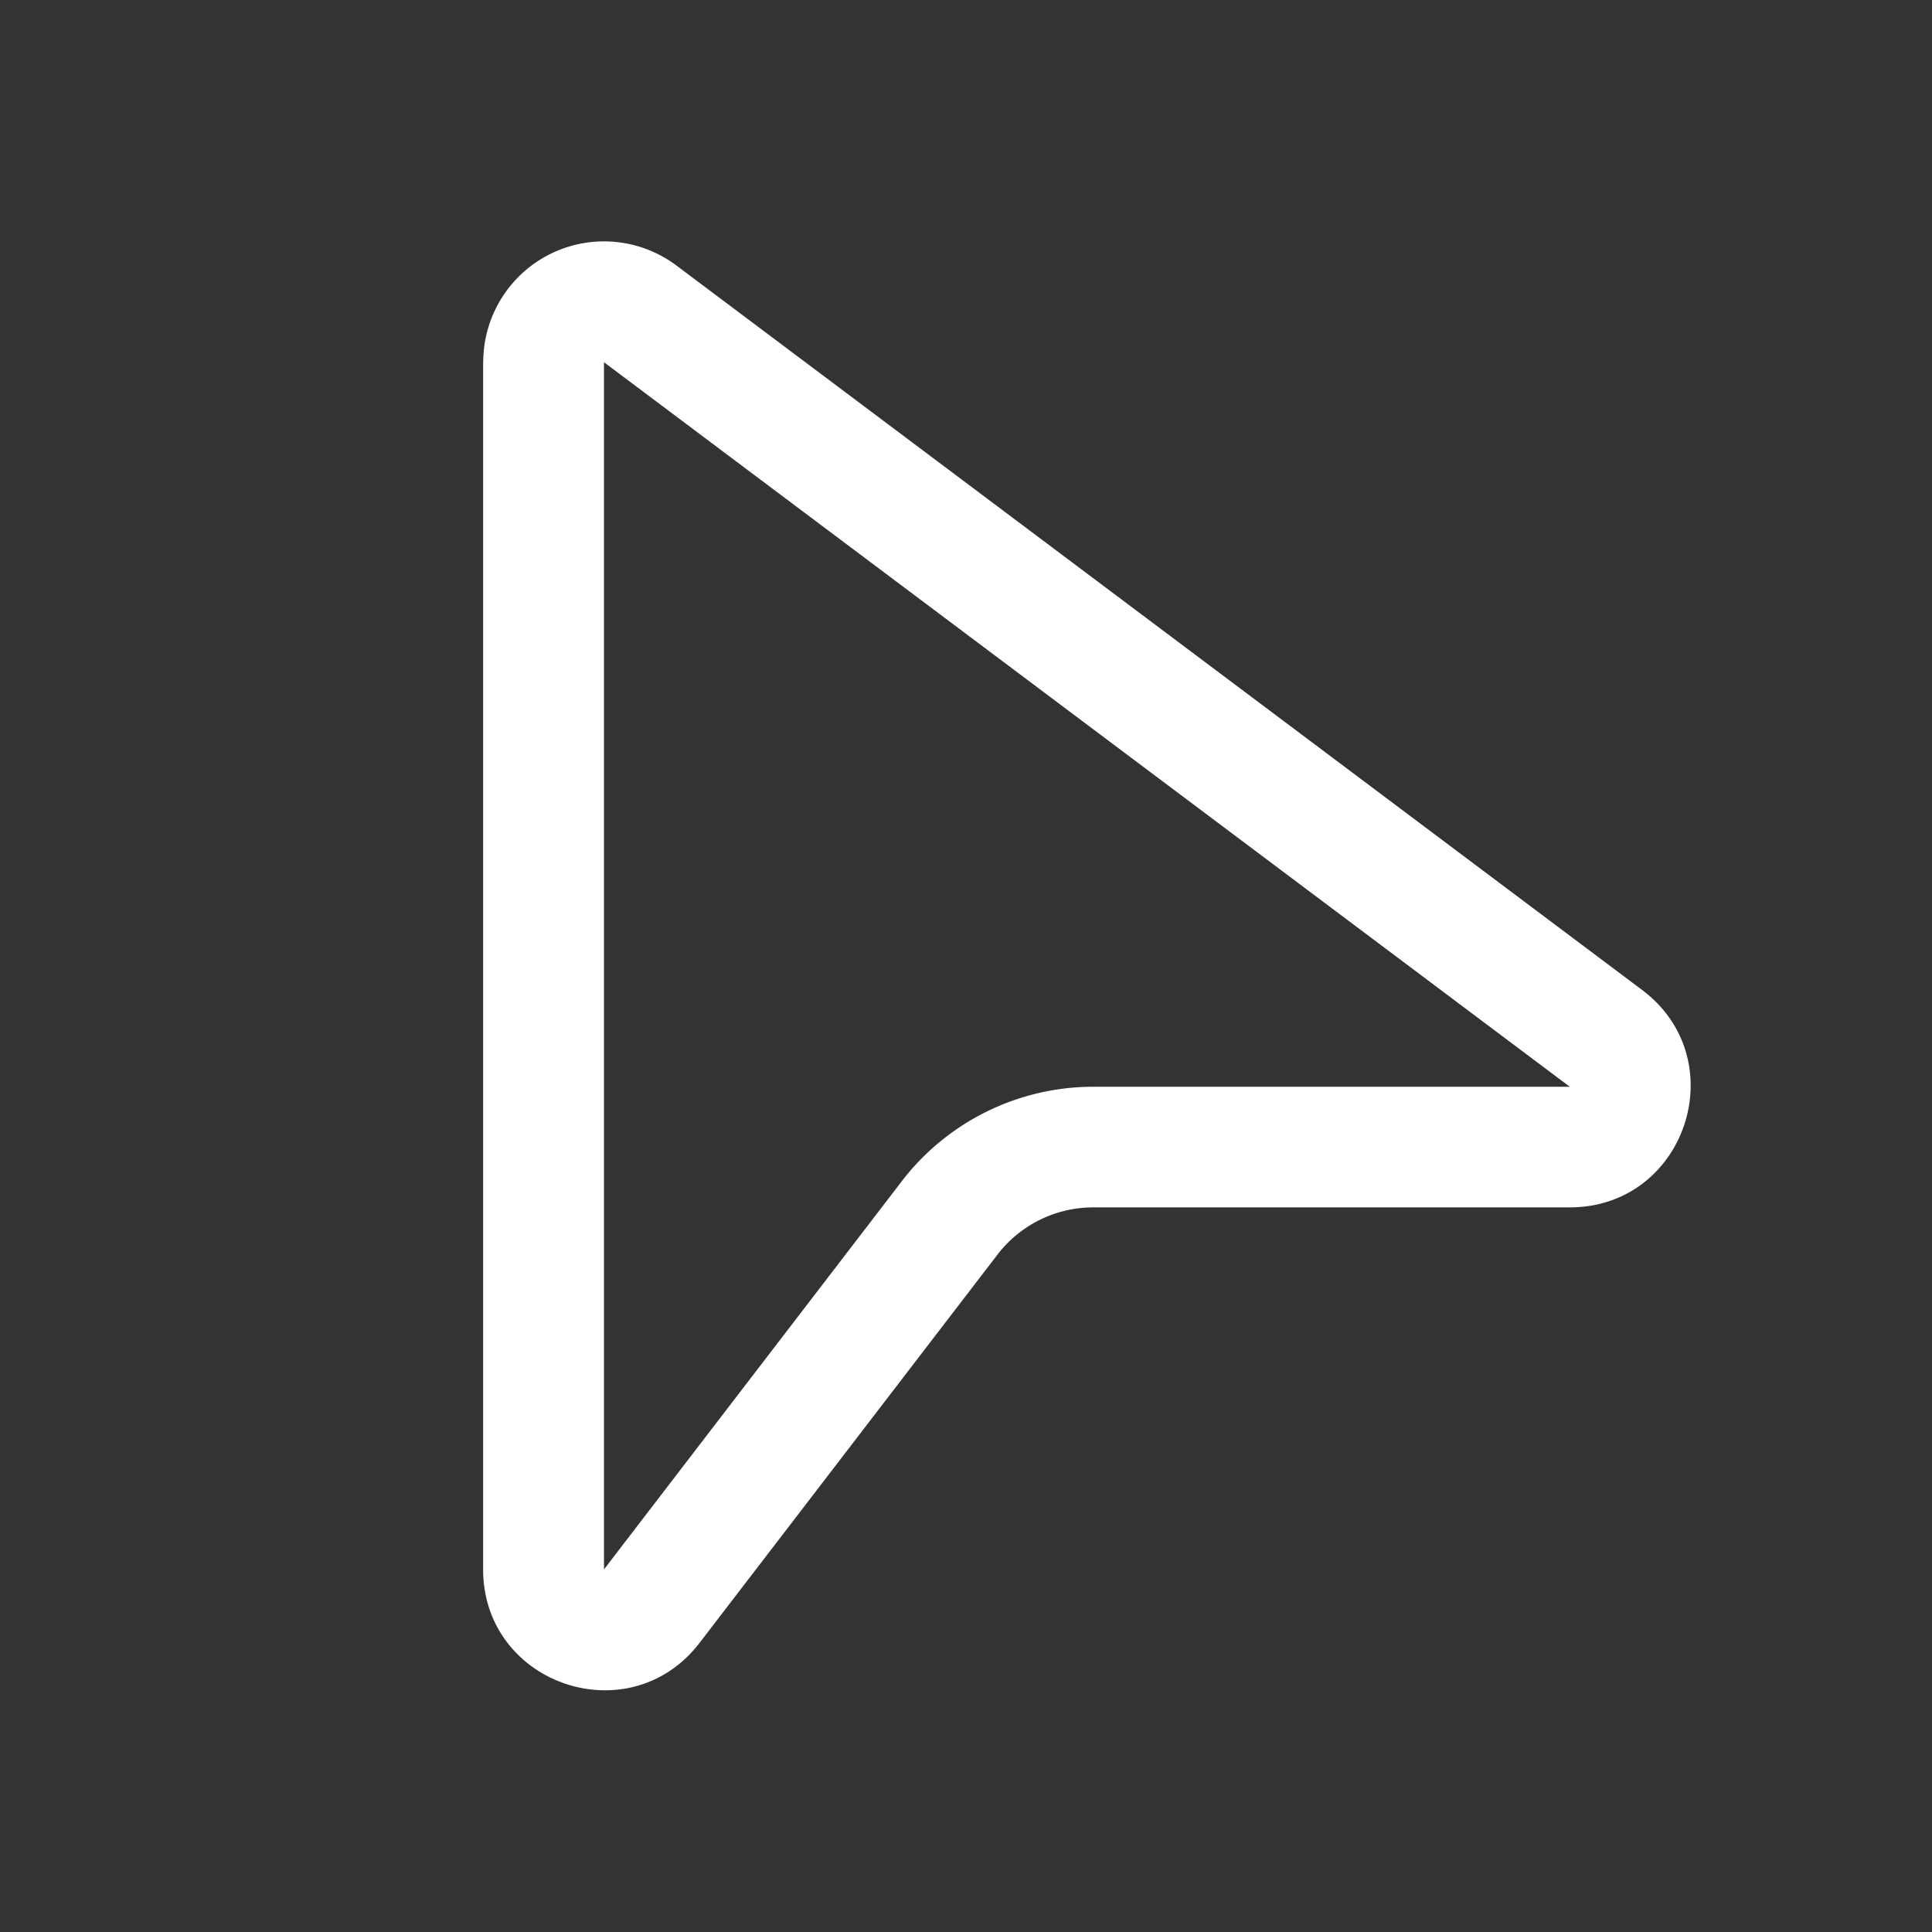<svg xmlns="http://www.w3.org/2000/svg" width="512" height="512" viewBox="0 0 16 16" fill="#fff"><rect x="0" y="0" width="16" height="16" fill="#333333" stroke="none"/><path fill="#fff" d="M4.002 2.999a1 1 0 0 1 1.6-.8l7.998 6c.768.578.36 1.8-.6 1.8H9.053a1 1 0 0 0-.793.392l-2.466 3.214c-.581.758-1.793.347-1.793-.609V3Zm8.997 6L5.002 3v9.997l2.465-3.213A2 2 0 0 1 9.054 9H13Z"/></svg>